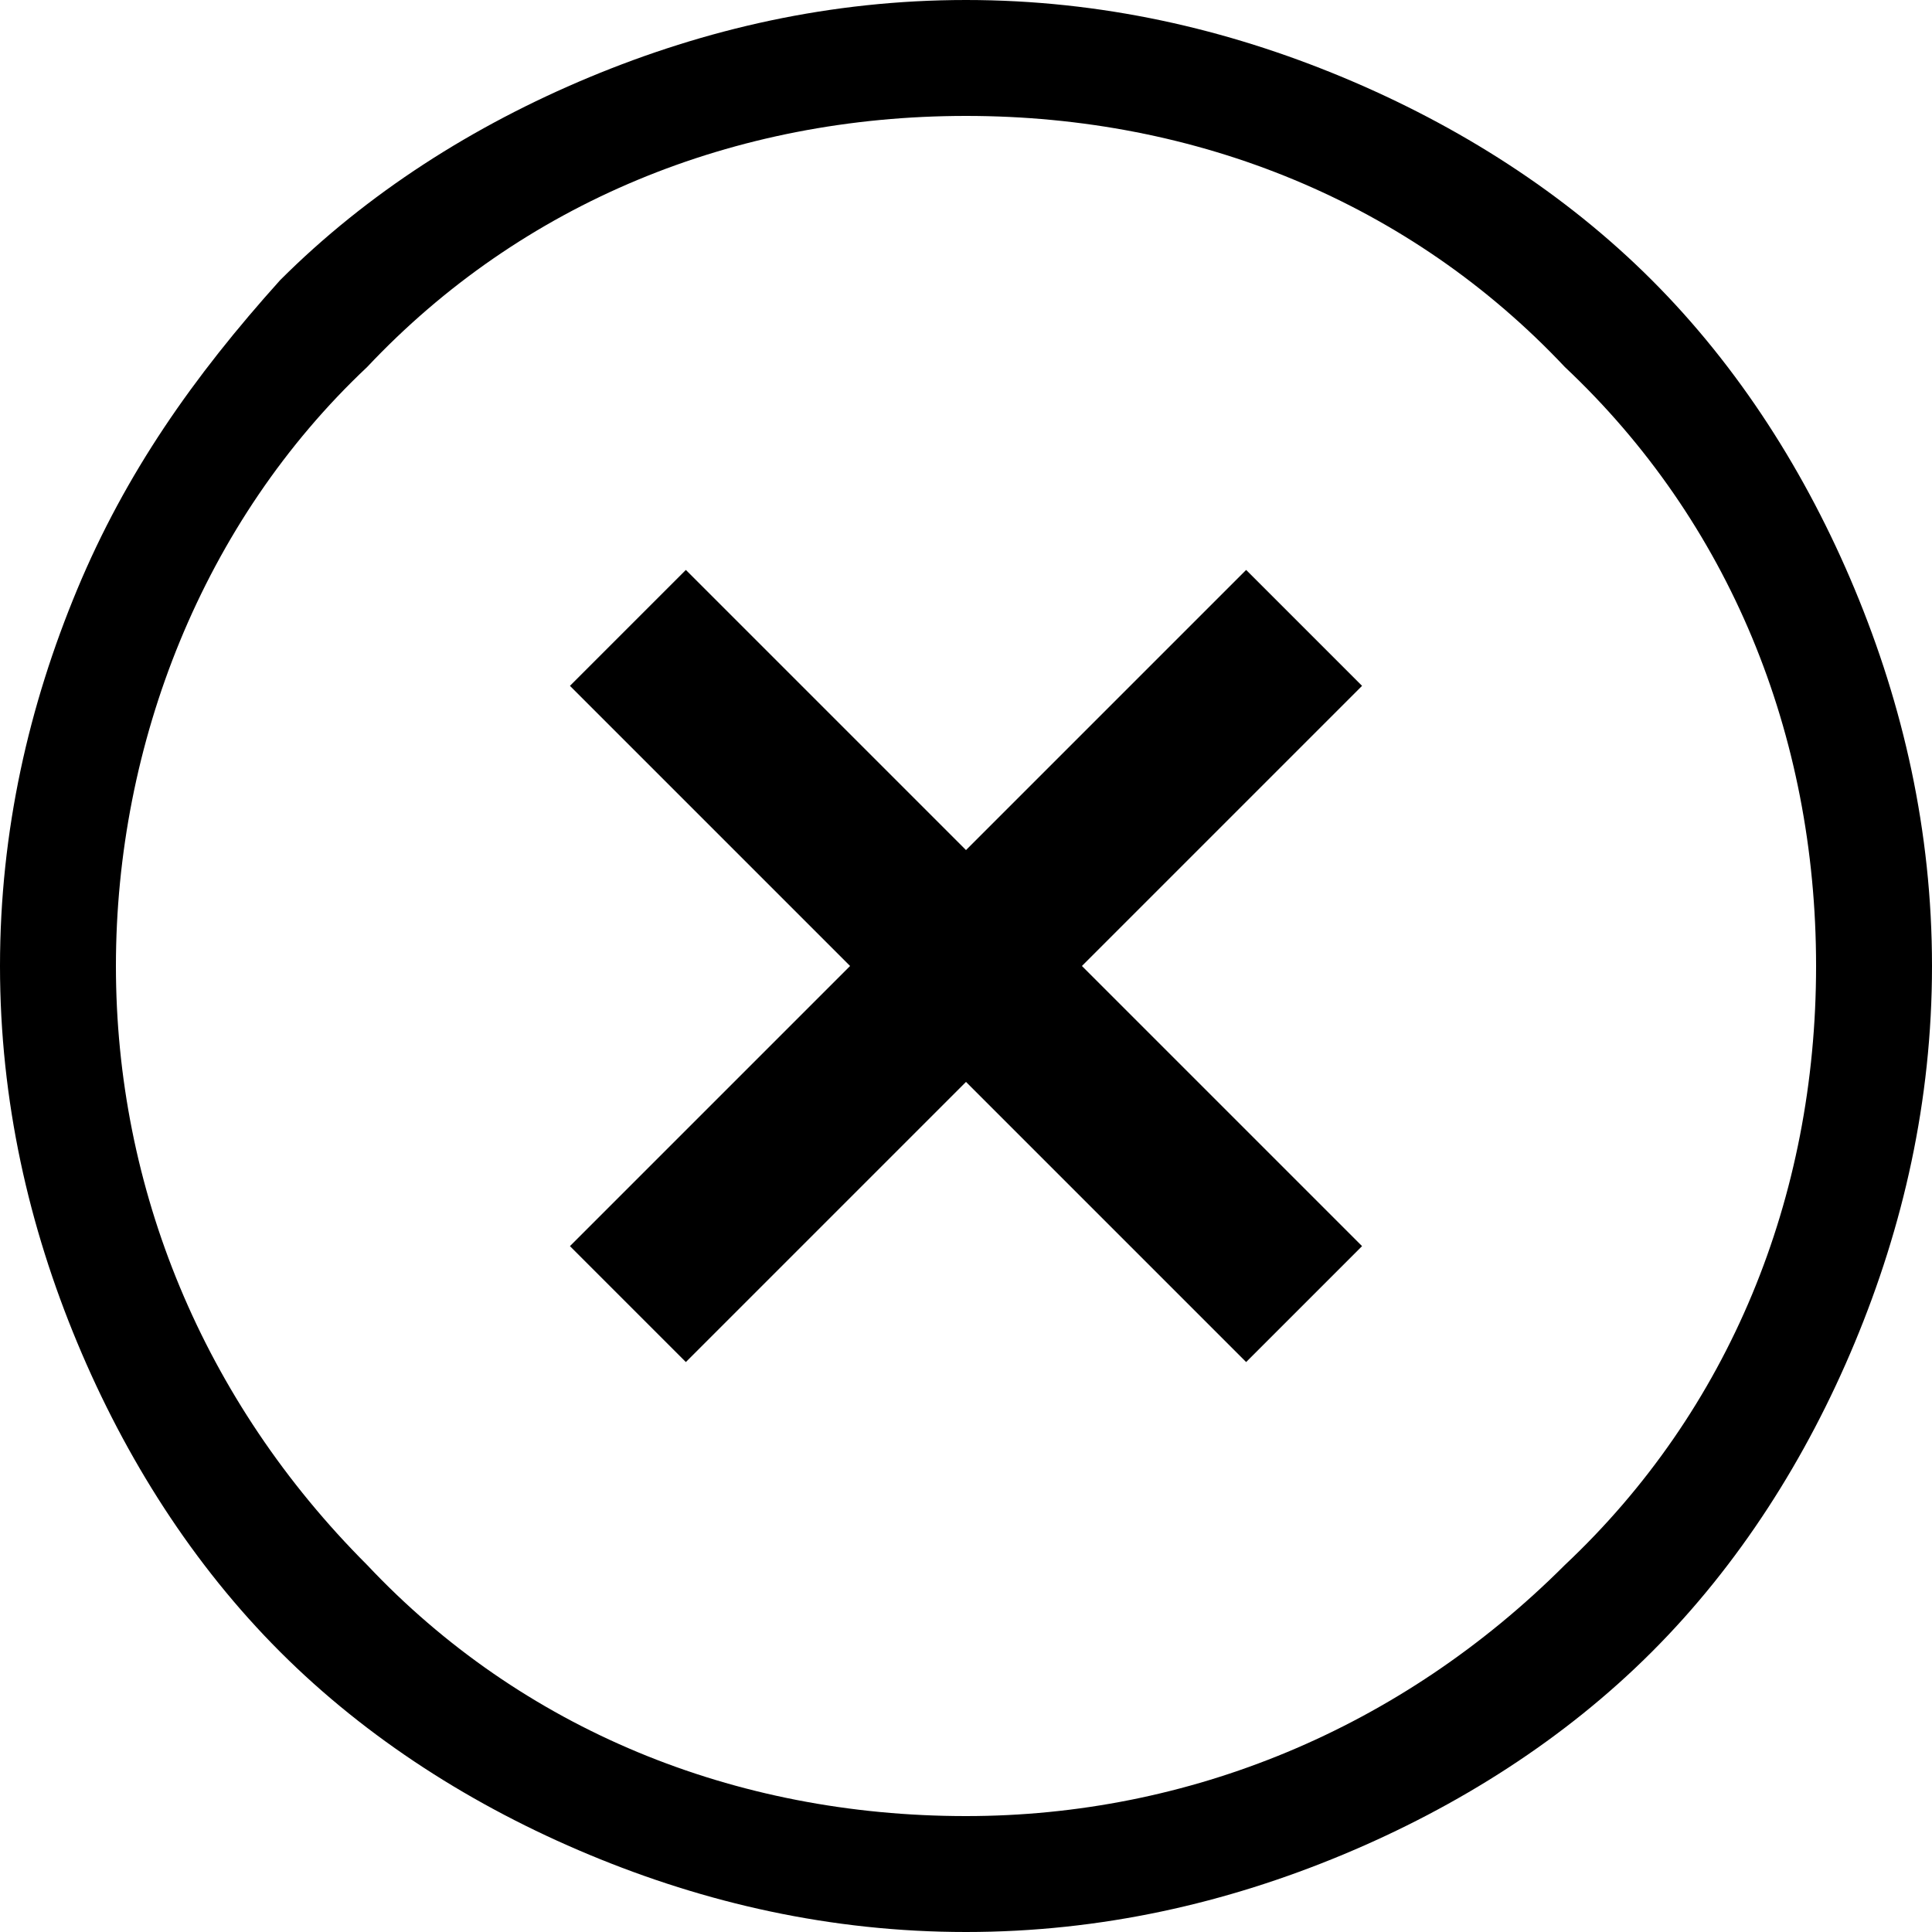 <svg xmlns="http://www.w3.org/2000/svg" viewBox="0 0 20 20"><path d="M14.1 12.9L11.2 10l2.9-2.9-1.2-1.2L10 8.8 7.1 5.9 5.9 7.1 8.8 10l-2.9 2.9 1.2 1.2 2.9-2.9 2.9 2.9z"/><path d="M19.2 6.1c-.5-1.2-1.2-2.3-2.1-3.2-.9-.9-2-1.6-3.2-2.1C12.7.3 11.4 0 10 0S7.3.3 6.1.8C4.9 1.3 3.8 2 2.9 2.9c-.9 1-1.6 2-2.1 3.2C.3 7.3 0 8.6 0 10s.3 2.7.8 3.9c.5 1.2 1.2 2.3 2.1 3.2.9.9 2 1.6 3.2 2.1 1.2.5 2.5.8 3.9.8s2.7-.3 3.9-.8c1.2-.5 2.3-1.2 3.2-2.1.9-.9 1.6-2 2.1-3.2.5-1.2.8-2.5.8-3.9s-.3-2.7-.8-3.9zm-.4 3.9c0 2.4-.9 4.6-2.6 6.2-1.7 1.7-3.9 2.6-6.2 2.6-2.4 0-4.6-.9-6.2-2.6-1.7-1.7-2.6-3.9-2.6-6.2s.9-4.6 2.6-6.2C5.4 2.1 7.6 1.2 10 1.2s4.6.9 6.2 2.6c1.7 1.6 2.6 3.8 2.6 6.2z"/></svg>